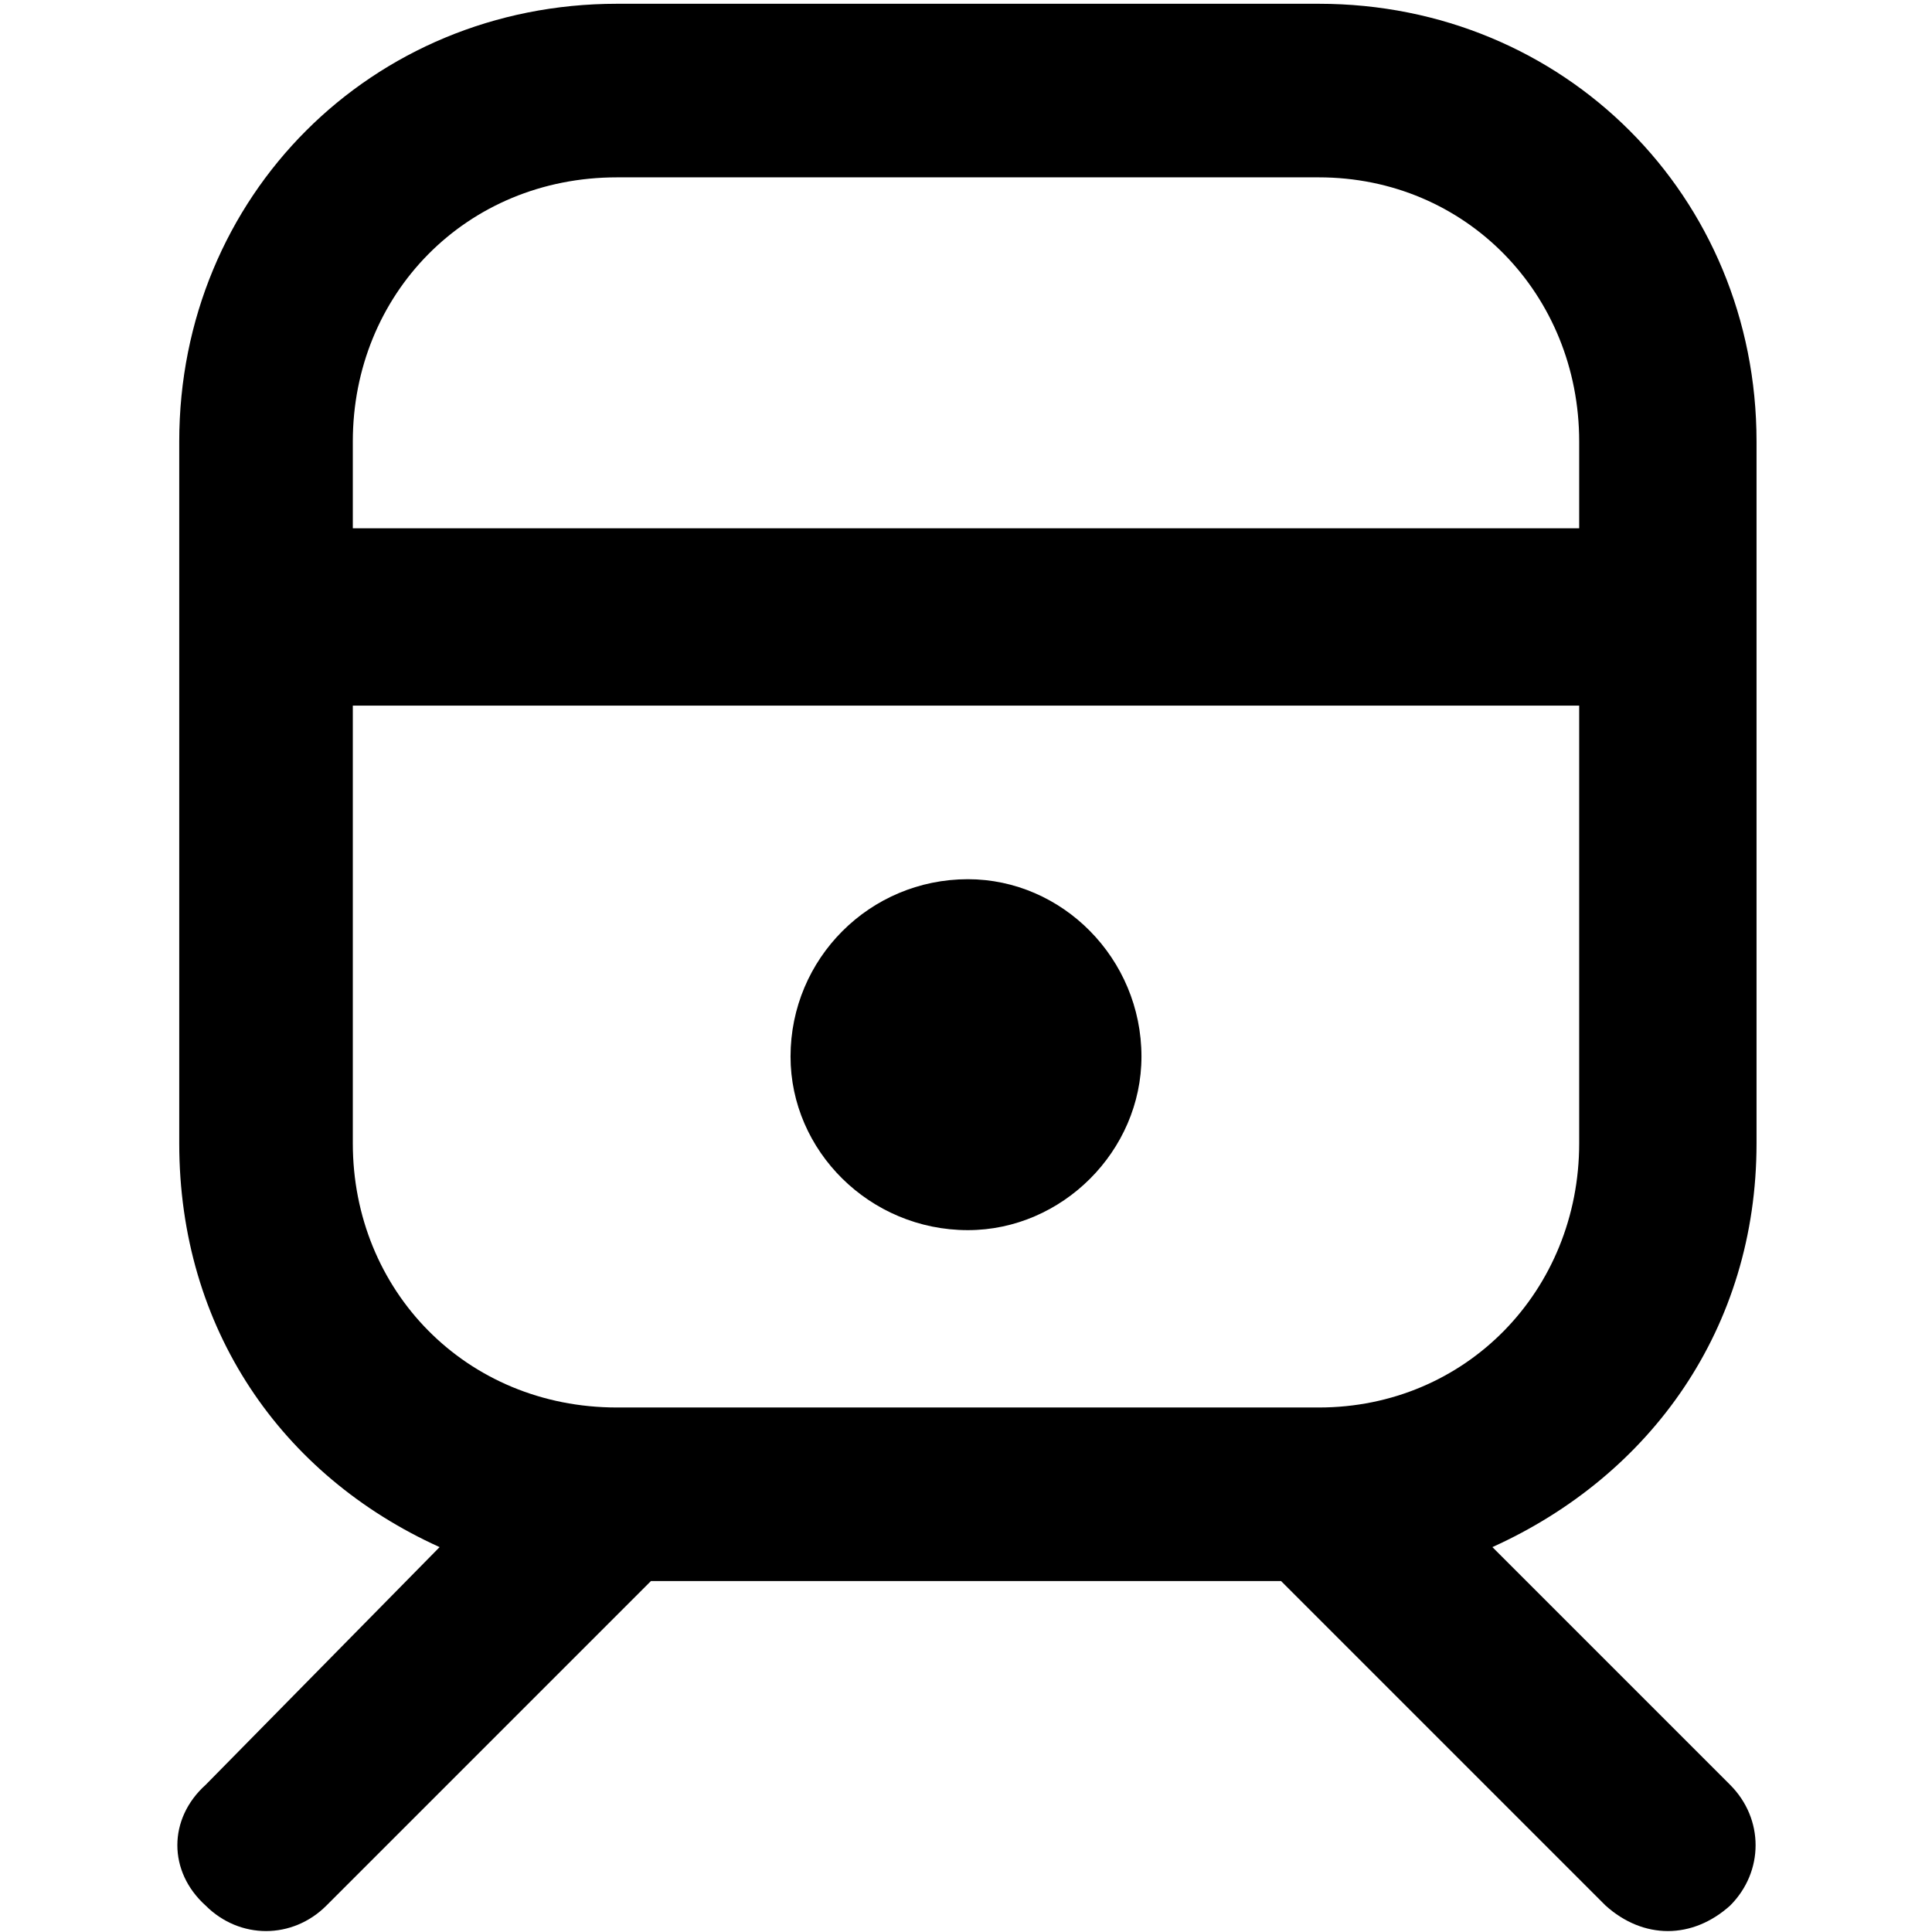 <svg xmlns="http://www.w3.org/2000/svg" viewBox="0 0 512 512">
	<path d="M256.5 233c-26 0-47 21-47 47 0 25 21 46 47 46 25 0 46-21 46-46 0-26-21-47-46-47zm202 240c9 9 9 23 0 32-10 9-23 9-33 0l-86-86h-167l-86 86c-9 9-23 9-32 0-10-9-10-23 0-32l62-63c-42-19-69-58-69-107V117c0-65 51-116 116-116h186c65 0 116 51 116 116v186c0 49-28 88-70 107zm-365-356v23h325v-23c0-39-30-70-69-70h-186c-40 0-70 31-70 70zm0 186c0 39 30 70 70 70h186c39 0 69-31 69-70V187h-325v116z"/>
</svg>